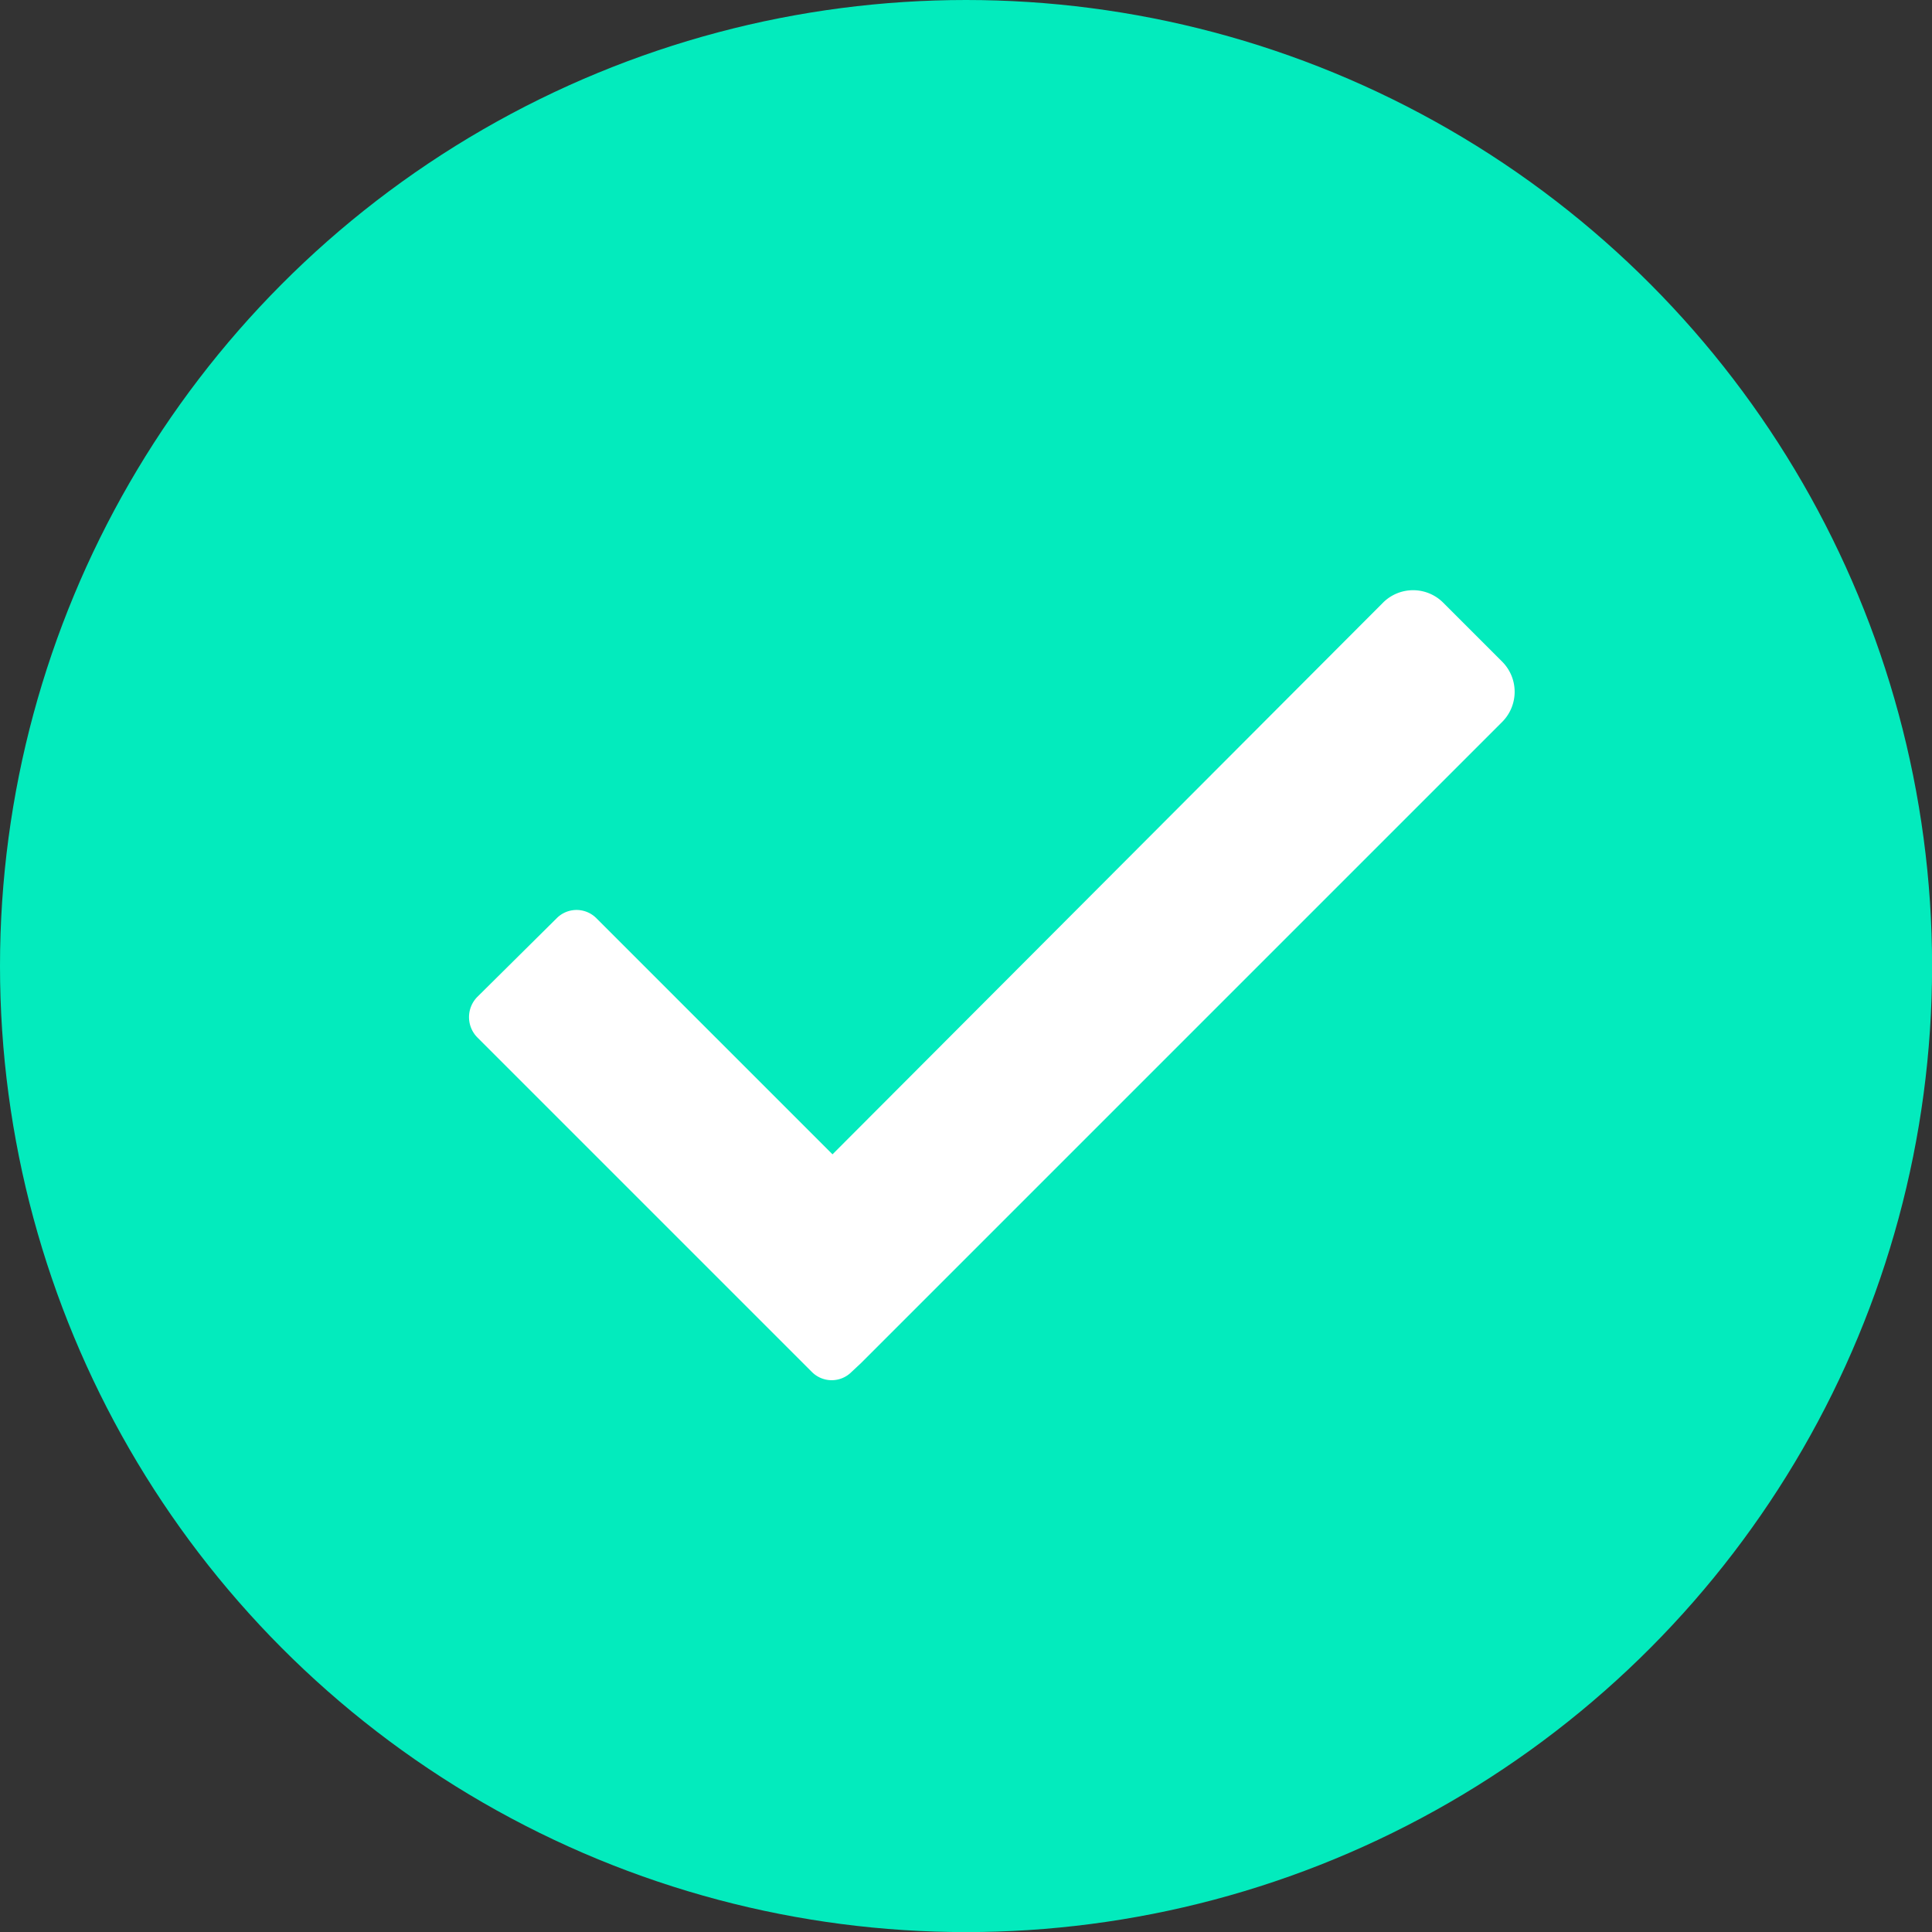 <svg xmlns="http://www.w3.org/2000/svg" width="21.701" height="21.701" viewBox="0 0 21.701 21.701"><rect x="0" y="0" width="21.701" height="21.701" fill="#333333" stroke="none"/><g transform="translate(-2432 -151)"><g transform="translate(1588 -64)"><g transform="translate(844 215)"><circle cx="10.851" cy="10.851" r="10.851" fill="#03ebbd"/></g></g><path d="M-406.7,702.1l-7.17,7.17-.033.033-.107.1a.314.314,0,0,1-.446,0l-3.758-3.758a.324.324,0,0,1,0-.454l.892-.884a.314.314,0,0,1,.446,0l2.652,2.652,6.187-6.2a.478.478,0,0,1,.669,0l.669.669A.479.479,0,0,1-406.7,702.1Z" transform="translate(2855.575 -542.993)" fill="#fff"/></g></svg>